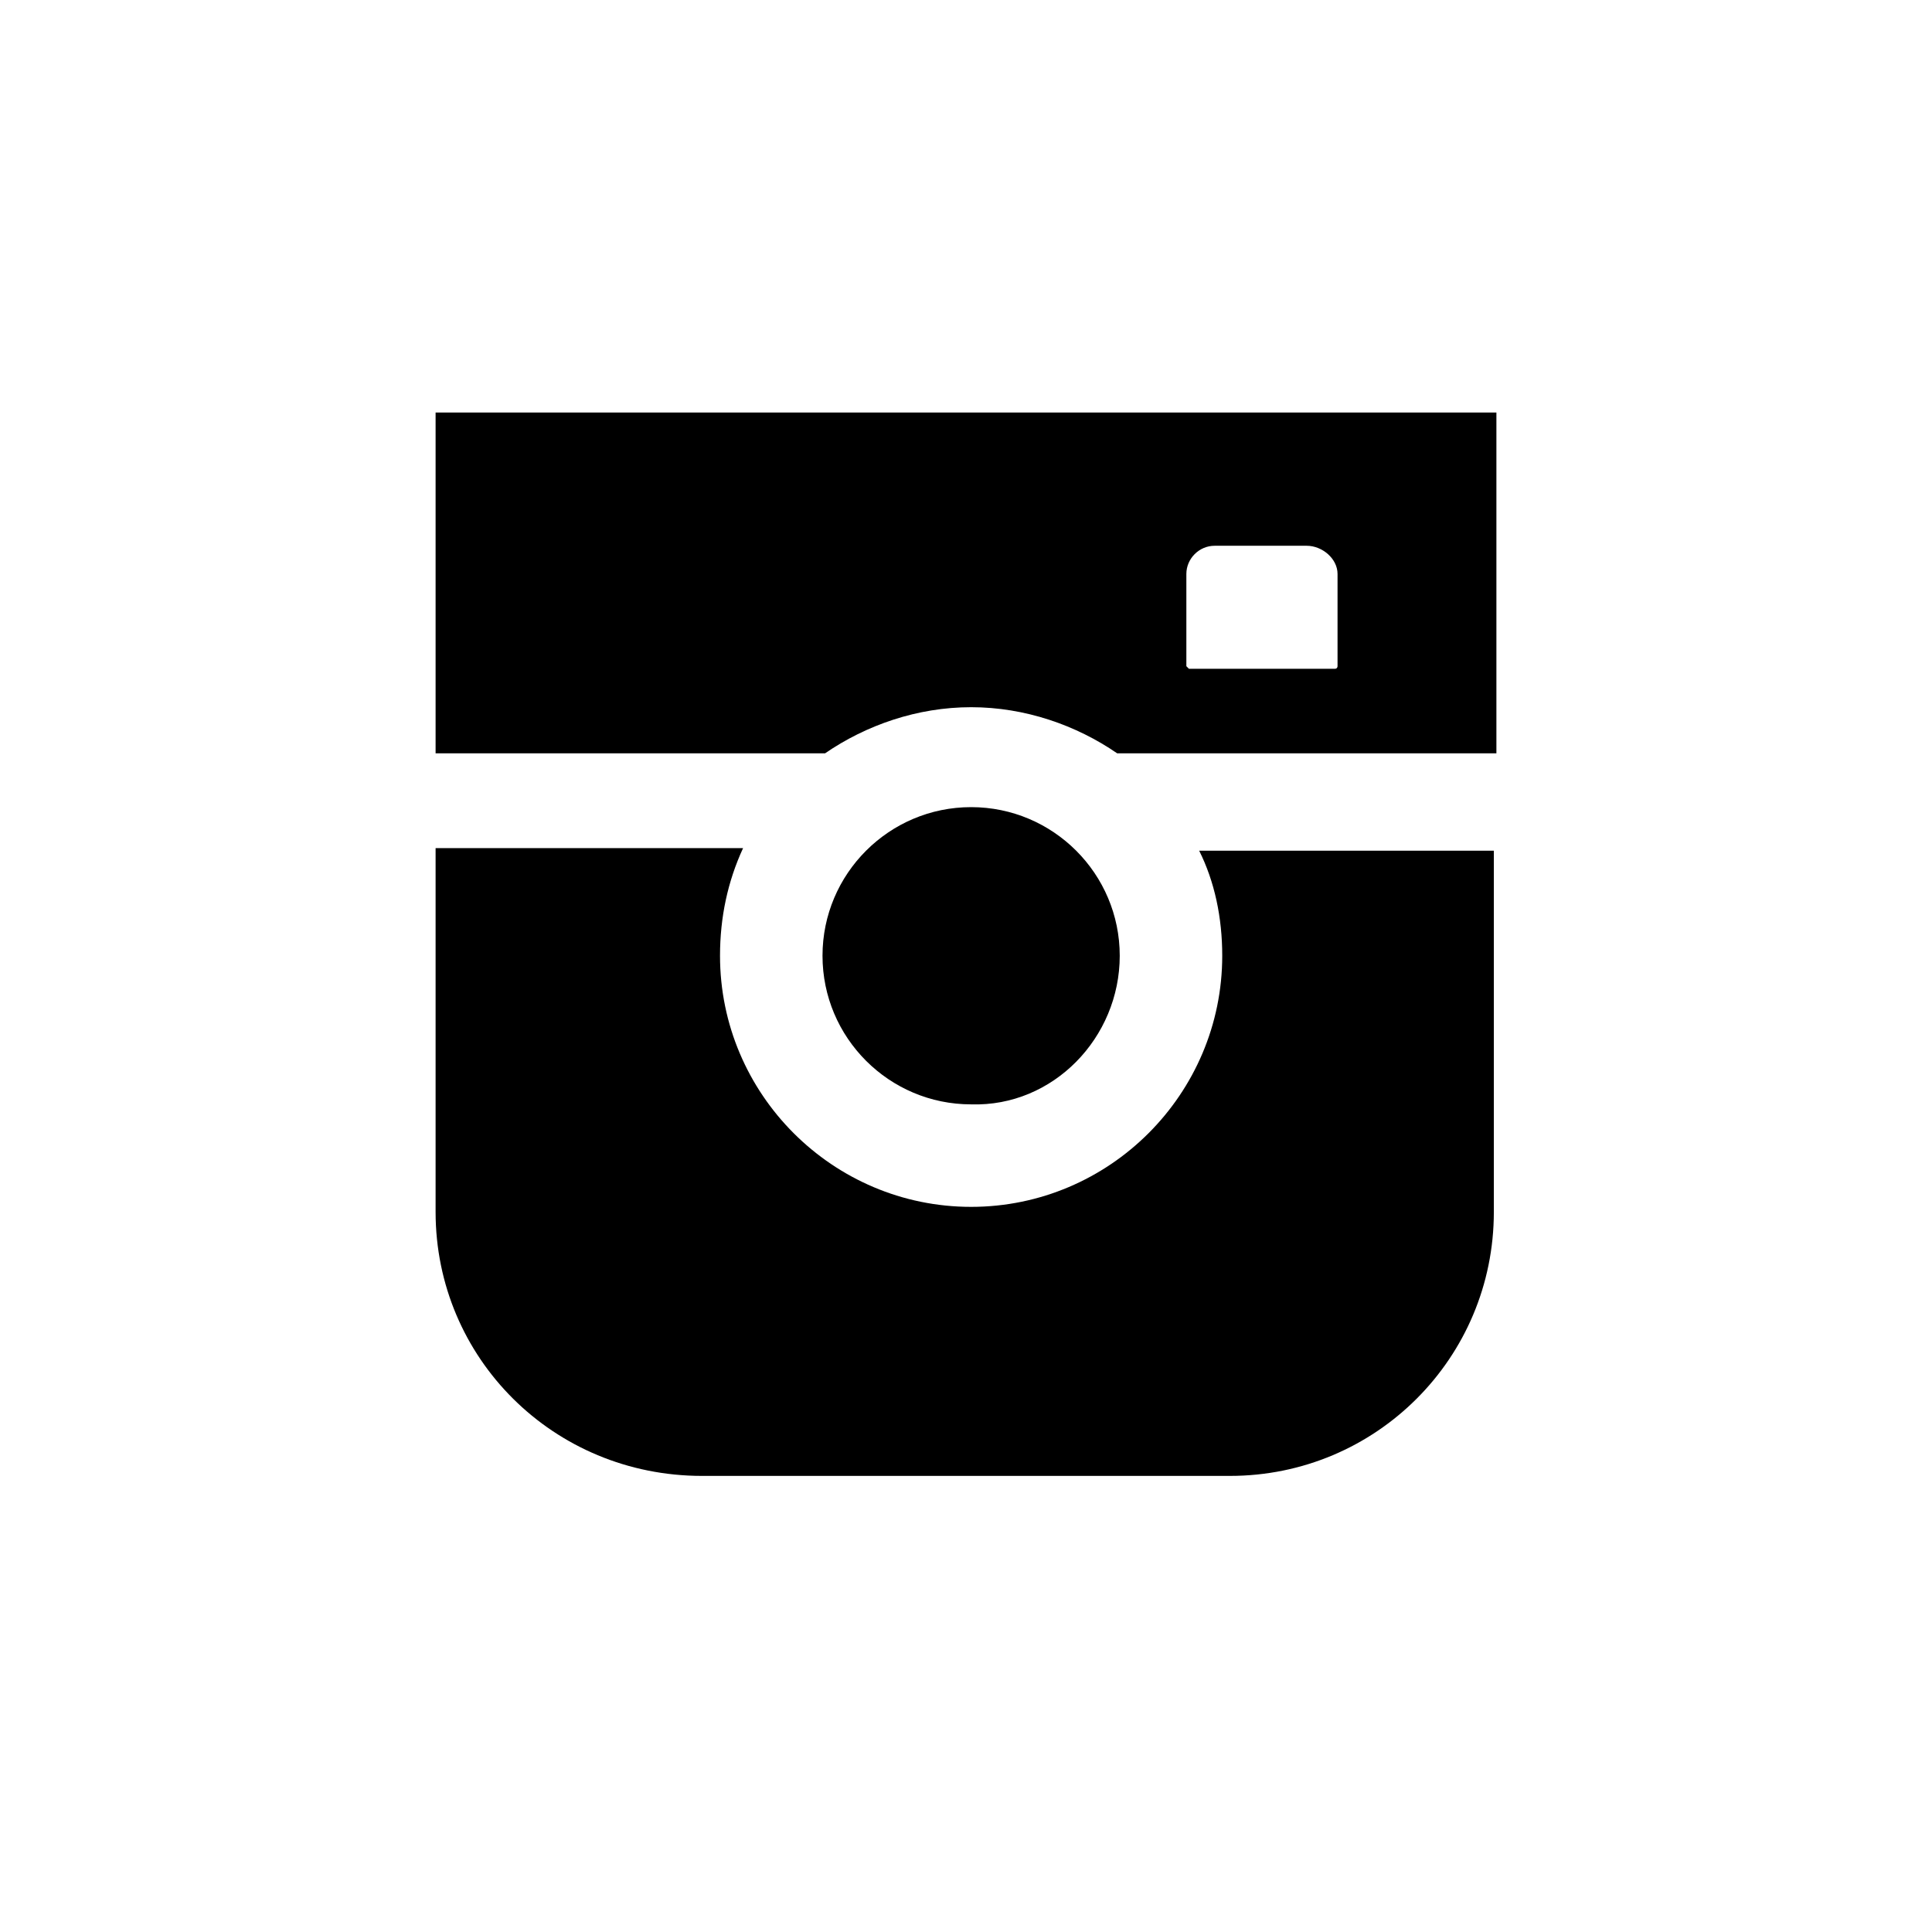 <?xml version="1.0" encoding="utf-8"?>
<!-- Generator: Adobe Illustrator 18.1.1, SVG Export Plug-In . SVG Version: 6.00 Build 0)  -->
<!DOCTYPE svg PUBLIC "-//W3C//DTD SVG 1.1//EN" "http://www.w3.org/Graphics/SVG/1.1/DTD/svg11.dtd">
<svg version="1.1" id="Layer_1" xmlns="http://www.w3.org/2000/svg" xmlns:xlink="http://www.w3.org/1999/xlink" x="0px" y="0px"
	 viewBox="0 0 75.4 75.4" enable-background="new 0 0 75.4 75.4" xml:space="preserve">
<g>
	<path d="M58.4,16.1H48h-9.2h-2.2h-9.2H17v10h0c0,0.1,0,0.3,0,0.4v2.9h15.2c1.6-1.1,3.6-1.8,5.7-1.8c2.1,0,4.1,0.7,5.7,1.8h7.7h7.1
		v-2.9c0-0.1,0-0.3,0-0.4h0V16.1z M46.4,26.1c0,0-0.1-0.1-0.1-0.1v-3.6c0-0.6,0.5-1.1,1.1-1.1h3.6c0.6,0,1.2,0.5,1.2,1.1v3.6
		c0,0,0,0.1-0.1,0.1H46.4z"/>
	<path d="M43.7,37.3c0-3.2-2.6-5.8-5.8-5.8c-3.2,0-5.8,2.6-5.8,5.8c0,3.2,2.6,5.8,5.8,5.8C41.1,43.2,43.7,40.5,43.7,37.3z"/>
	<path d="M47.7,37.3c0,5.4-4.4,9.8-9.8,9.8c-5.4,0-9.8-4.4-9.8-9.8c0-1.5,0.3-2.9,0.9-4.2H17v14.2c0,5.7,4.6,10.3,10.4,10.3H48
		c5.7,0,10.3-4.6,10.3-10.3V33.2H46.8C47.4,34.4,47.7,35.8,47.7,37.3z"/>
</g>
</svg>
